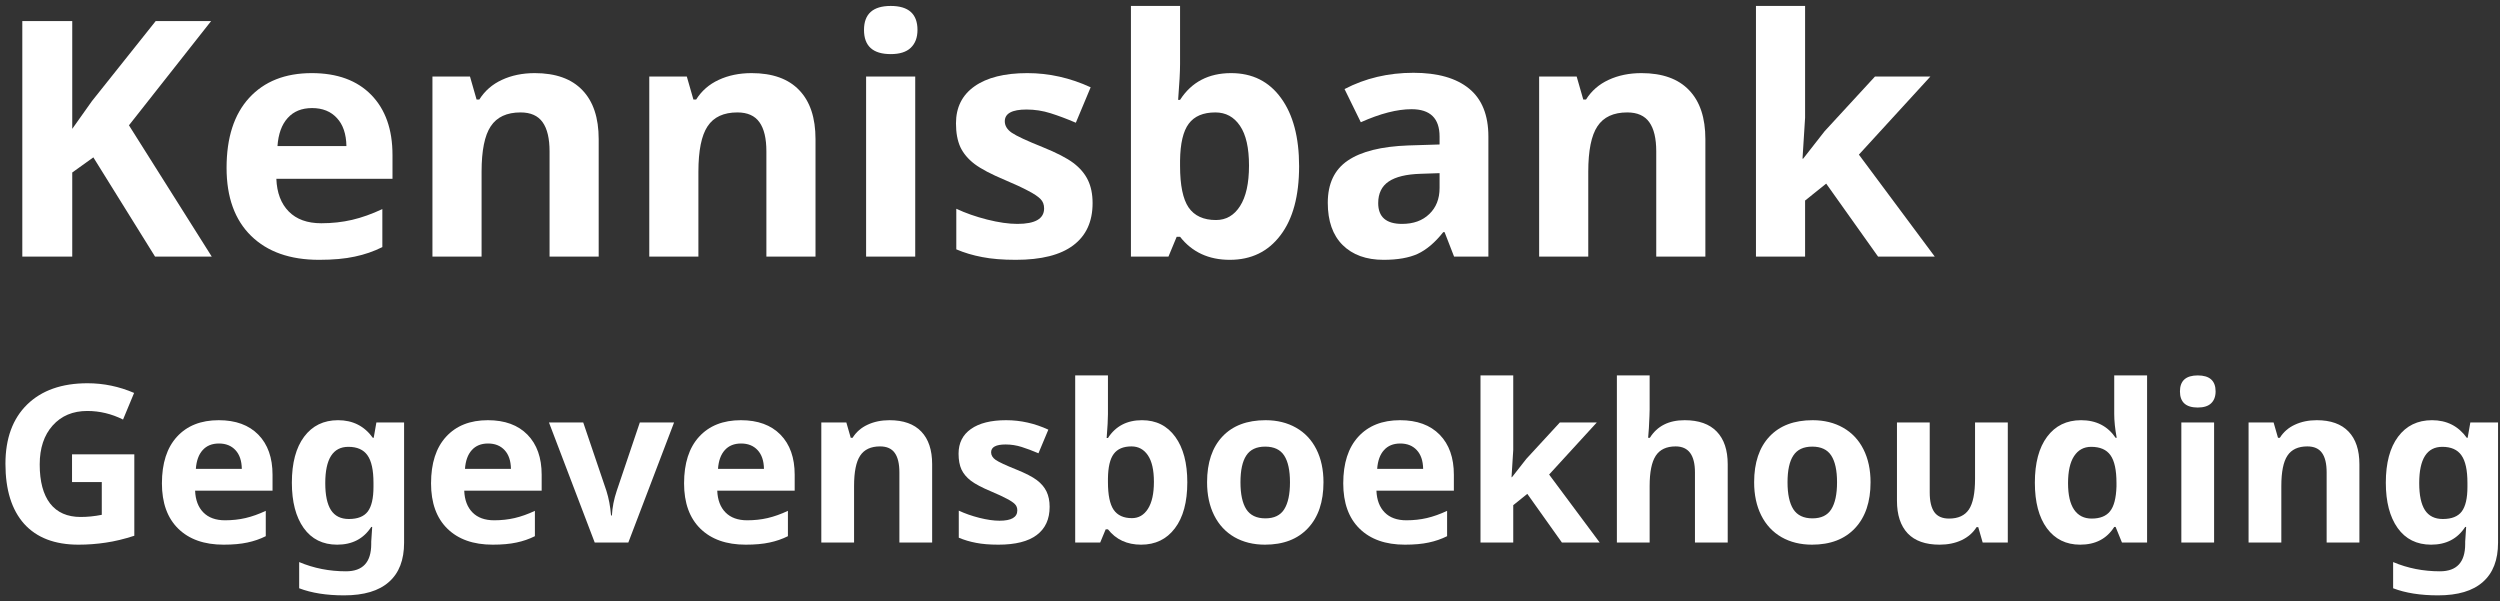 <svg width="341" height="82" viewBox="0 0 341 82" fill="none" xmlns="http://www.w3.org/2000/svg">
<rect x="0" y="0" width="341" height="82" fill="#333333" stroke="none"/>
<path d="M245.951 21.641L248.873 17.905L255.75 10.435H263.309L253.553 21.091L263.902 35H256.168L249.093 25.046L246.214 27.354V35H239.513V0.811H246.214V16.06L245.863 21.641H245.951Z" fill="white"/>
<path d="M232.613 35H225.912V20.652C225.912 18.879 225.597 17.554 224.967 16.675C224.337 15.781 223.333 15.335 221.957 15.335C220.082 15.335 218.727 15.964 217.892 17.224C217.057 18.469 216.639 20.542 216.639 23.442V35H209.938V10.435H215.057L215.958 13.577H216.332C217.079 12.39 218.104 11.497 219.408 10.896C220.726 10.281 222.22 9.973 223.89 9.973C226.747 9.973 228.915 10.749 230.394 12.302C231.874 13.84 232.613 16.067 232.613 18.982V35Z" fill="white"/>
<path d="M198.336 35L197.04 31.66H196.864C195.736 33.081 194.571 34.07 193.37 34.627C192.184 35.169 190.631 35.44 188.712 35.44C186.354 35.44 184.493 34.766 183.131 33.418C181.783 32.07 181.109 30.151 181.109 27.661C181.109 25.054 182.018 23.135 183.834 21.904C185.665 20.659 188.419 19.971 192.096 19.839L196.358 19.707V18.63C196.358 16.14 195.084 14.895 192.535 14.895C190.572 14.895 188.265 15.488 185.614 16.675L183.395 12.148C186.222 10.669 189.356 9.929 192.799 9.929C196.095 9.929 198.622 10.647 200.379 12.082C202.137 13.518 203.016 15.701 203.016 18.63V35H198.336ZM196.358 23.618L193.766 23.706C191.817 23.765 190.367 24.116 189.415 24.761C188.463 25.405 187.987 26.387 187.987 27.705C187.987 29.595 189.071 30.54 191.239 30.54C192.792 30.54 194.029 30.093 194.952 29.199C195.89 28.306 196.358 27.119 196.358 25.64V23.618Z" fill="white"/>
<path d="M167.926 9.973C170.826 9.973 173.097 11.108 174.737 13.379C176.378 15.635 177.198 18.733 177.198 22.673C177.198 26.731 176.349 29.873 174.649 32.1C172.965 34.326 170.665 35.44 167.75 35.44C164.864 35.44 162.601 34.392 160.96 32.297H160.499L159.378 35H154.259V0.811H160.96V8.765C160.96 9.775 160.873 11.394 160.697 13.621H160.96C162.528 11.189 164.85 9.973 167.926 9.973ZM165.772 15.335C164.117 15.335 162.909 15.847 162.147 16.873C161.385 17.883 160.99 19.561 160.96 21.904V22.629C160.96 25.266 161.349 27.156 162.125 28.298C162.916 29.441 164.161 30.012 165.86 30.012C167.237 30.012 168.329 29.382 169.134 28.123C169.955 26.848 170.365 25.002 170.365 22.585C170.365 20.169 169.955 18.359 169.134 17.158C168.314 15.942 167.193 15.335 165.772 15.335Z" fill="white"/>
<path d="M149.029 27.705C149.029 30.225 148.15 32.144 146.393 33.462C144.649 34.78 142.035 35.44 138.548 35.44C136.761 35.44 135.238 35.315 133.978 35.066C132.718 34.831 131.539 34.48 130.44 34.011V28.474C131.686 29.06 133.084 29.551 134.637 29.946C136.205 30.342 137.582 30.54 138.768 30.54C141.2 30.54 142.416 29.836 142.416 28.43C142.416 27.903 142.254 27.478 141.932 27.156C141.61 26.819 141.053 26.445 140.262 26.035C139.471 25.61 138.417 25.12 137.098 24.563C135.208 23.772 133.817 23.04 132.923 22.366C132.044 21.692 131.4 20.923 130.99 20.059C130.594 19.18 130.396 18.103 130.396 16.829C130.396 14.646 131.239 12.961 132.923 11.775C134.623 10.574 137.025 9.973 140.13 9.973C143.089 9.973 145.968 10.618 148.766 11.907L146.744 16.741C145.514 16.213 144.364 15.781 143.294 15.444C142.225 15.107 141.134 14.939 140.021 14.939C138.043 14.939 137.054 15.474 137.054 16.543C137.054 17.144 137.369 17.664 137.999 18.103C138.644 18.543 140.042 19.194 142.196 20.059C144.115 20.835 145.521 21.56 146.415 22.234C147.308 22.908 147.967 23.684 148.392 24.563C148.817 25.442 149.029 26.489 149.029 27.705Z" fill="white"/>
<path d="M117.85 4.084C117.85 1.902 119.066 0.811 121.498 0.811C123.929 0.811 125.145 1.902 125.145 4.084C125.145 5.125 124.837 5.938 124.222 6.523C123.622 7.095 122.713 7.38 121.498 7.38C119.066 7.38 117.85 6.282 117.85 4.084ZM124.837 35H118.136V10.435H124.837V35Z" fill="white"/>
<path d="M111.236 35H104.535V20.652C104.535 18.879 104.22 17.554 103.59 16.675C102.96 15.781 101.957 15.335 100.58 15.335C98.705 15.335 97.35 15.964 96.515 17.224C95.68 18.469 95.262 20.542 95.262 23.442V35H88.561V10.435H93.68L94.581 13.577H94.955C95.702 12.39 96.727 11.497 98.031 10.896C99.349 10.281 100.843 9.973 102.513 9.973C105.37 9.973 107.538 10.749 109.017 12.302C110.497 13.84 111.236 16.067 111.236 18.982V35Z" fill="white"/>
<path d="M81.661 35H74.96V20.652C74.96 18.879 74.644 17.554 74.015 16.675C73.385 15.781 72.381 15.335 71.004 15.335C69.129 15.335 67.774 15.964 66.939 17.224C66.105 18.469 65.687 20.542 65.687 23.442V35H58.985V10.435H64.105L65.006 13.577H65.379C66.126 12.39 67.152 11.497 68.456 10.896C69.774 10.281 71.268 9.973 72.938 9.973C75.794 9.973 77.962 10.749 79.442 12.302C80.921 13.84 81.661 16.067 81.661 18.982V35Z" fill="white"/>
<path d="M42.572 14.741C41.151 14.741 40.038 15.195 39.232 16.104C38.426 16.997 37.965 18.271 37.848 19.927H47.252C47.223 18.271 46.791 16.997 45.956 16.104C45.121 15.195 43.993 14.741 42.572 14.741ZM43.517 35.44C39.562 35.44 36.471 34.348 34.244 32.166C32.018 29.983 30.904 26.892 30.904 22.893C30.904 18.777 31.93 15.598 33.98 13.357C36.046 11.101 38.895 9.973 42.528 9.973C45.999 9.973 48.702 10.962 50.636 12.94C52.569 14.917 53.536 17.649 53.536 21.135V24.387H37.694C37.767 26.291 38.331 27.778 39.386 28.848C40.44 29.917 41.92 30.452 43.824 30.452C45.304 30.452 46.703 30.298 48.021 29.99C49.339 29.683 50.716 29.192 52.152 28.518V33.704C50.98 34.29 49.727 34.722 48.395 35C47.062 35.293 45.435 35.44 43.517 35.44Z" fill="white"/>
<path d="M28.883 35H21.148L12.733 21.465L9.854 23.53V35H3.043V2.876H9.854V17.576L12.535 13.796L21.236 2.876H28.795L17.589 17.092L28.883 35Z" fill="white"/>
<path d="M333.204 70.792C334.405 70.792 335.265 70.45 335.782 69.767C336.3 69.073 336.559 67.955 336.559 66.412V65.87C336.559 64.122 336.285 62.867 335.738 62.105C335.201 61.334 334.332 60.948 333.131 60.948C331.031 60.948 329.981 62.599 329.981 65.899C329.981 67.54 330.24 68.766 330.758 69.576C331.285 70.387 332.101 70.792 333.204 70.792ZM340.733 74.029C340.733 76.383 340.045 78.165 338.668 79.376C337.301 80.597 335.26 81.207 332.545 81.207C330.152 81.207 328.111 80.885 326.422 80.24V76.666C328.404 77.506 330.533 77.926 332.809 77.926C335.104 77.926 336.251 76.686 336.251 74.205V73.883L336.383 71.876H336.251C335.206 73.487 333.658 74.293 331.607 74.293C329.645 74.293 328.121 73.536 327.037 72.022C325.963 70.509 325.426 68.448 325.426 65.841C325.426 63.155 325.982 61.065 327.096 59.571C328.219 58.067 329.762 57.315 331.725 57.315C333.736 57.315 335.318 58.116 336.471 59.718H336.588L336.954 57.623H340.733V74.029Z" fill="white"/>
<path d="M321.822 74H317.354V64.435C317.354 63.253 317.145 62.369 316.725 61.783C316.305 61.188 315.636 60.89 314.718 60.89C313.468 60.89 312.564 61.31 312.008 62.149C311.451 62.98 311.173 64.361 311.173 66.295V74H306.705V57.623H310.118L310.719 59.718H310.968C311.466 58.927 312.149 58.331 313.019 57.931C313.897 57.52 314.894 57.315 316.007 57.315C317.911 57.315 319.356 57.833 320.343 58.868C321.329 59.894 321.822 61.378 321.822 63.321V74Z" fill="white"/>
<path d="M297.345 53.39C297.345 51.935 298.155 51.207 299.776 51.207C301.397 51.207 302.208 51.935 302.208 53.39C302.208 54.083 302.003 54.625 301.593 55.016C301.192 55.397 300.587 55.587 299.776 55.587C298.155 55.587 297.345 54.855 297.345 53.39ZM302.003 74H297.535V57.623H302.003V74Z" fill="white"/>
<path d="M283.736 74.293C281.812 74.293 280.299 73.546 279.195 72.052C278.102 70.558 277.555 68.487 277.555 65.841C277.555 63.155 278.111 61.065 279.225 59.571C280.348 58.067 281.891 57.315 283.854 57.315C285.914 57.315 287.486 58.116 288.57 59.718H288.717C288.492 58.497 288.38 57.408 288.38 56.451V51.207H292.862V74H289.435L288.57 71.876H288.38C287.364 73.487 285.816 74.293 283.736 74.293ZM285.304 70.733C286.446 70.733 287.281 70.401 287.809 69.737C288.346 69.073 288.639 67.945 288.688 66.353V65.87C288.688 64.112 288.414 62.852 287.867 62.091C287.33 61.329 286.451 60.948 285.23 60.948C284.234 60.948 283.458 61.373 282.901 62.223C282.354 63.062 282.081 64.288 282.081 65.899C282.081 67.511 282.359 68.722 282.916 69.532C283.473 70.333 284.269 70.733 285.304 70.733Z" fill="white"/>
<path d="M270.436 74L269.835 71.905H269.601C269.122 72.667 268.443 73.258 267.564 73.678C266.686 74.088 265.685 74.293 264.562 74.293C262.638 74.293 261.188 73.78 260.211 72.755C259.234 71.72 258.746 70.235 258.746 68.302V57.623H263.214V67.189C263.214 68.37 263.424 69.259 263.844 69.855C264.264 70.44 264.933 70.733 265.851 70.733C267.101 70.733 268.004 70.318 268.561 69.488C269.117 68.648 269.396 67.262 269.396 65.328V57.623H273.863V74H270.436Z" fill="white"/>
<path d="M243.819 65.782C243.819 67.403 244.083 68.629 244.61 69.459C245.147 70.289 246.017 70.704 247.218 70.704C248.409 70.704 249.264 70.294 249.781 69.474C250.309 68.644 250.572 67.413 250.572 65.782C250.572 64.161 250.309 62.945 249.781 62.135C249.254 61.324 248.39 60.919 247.188 60.919C245.997 60.919 245.138 61.324 244.61 62.135C244.083 62.935 243.819 64.151 243.819 65.782ZM255.143 65.782C255.143 68.448 254.439 70.533 253.033 72.037C251.627 73.541 249.669 74.293 247.159 74.293C245.587 74.293 244.2 73.951 242.999 73.268C241.798 72.574 240.875 71.583 240.23 70.294C239.586 69.005 239.264 67.501 239.264 65.782C239.264 63.106 239.962 61.026 241.358 59.542C242.755 58.058 244.718 57.315 247.247 57.315C248.819 57.315 250.206 57.657 251.407 58.341C252.608 59.024 253.531 60.006 254.176 61.285C254.82 62.565 255.143 64.064 255.143 65.782Z" fill="white"/>
<path d="M235.66 74H231.192V64.435C231.192 62.071 230.313 60.89 228.556 60.89C227.306 60.89 226.402 61.315 225.846 62.164C225.289 63.014 225.011 64.391 225.011 66.295V74H220.543V51.207H225.011V55.851C225.011 56.212 224.977 57.062 224.908 58.399L224.806 59.718H225.04C226.036 58.116 227.618 57.315 229.786 57.315C231.71 57.315 233.17 57.833 234.166 58.868C235.162 59.903 235.66 61.388 235.66 63.321V74Z" fill="white"/>
<path d="M206.231 65.094L208.18 62.603L212.765 57.623H217.804L211.3 64.728L218.199 74H213.043L208.326 67.364L206.407 68.902V74H201.939V51.207H206.407V61.373L206.173 65.094H206.231Z" fill="white"/>
<path d="M190.997 60.494C190.05 60.494 189.308 60.797 188.771 61.402C188.233 61.998 187.926 62.848 187.848 63.951H194.117C194.098 62.848 193.81 61.998 193.253 61.402C192.696 60.797 191.944 60.494 190.997 60.494ZM191.627 74.293C188.99 74.293 186.93 73.565 185.445 72.11C183.961 70.655 183.219 68.595 183.219 65.929C183.219 63.185 183.902 61.065 185.27 59.571C186.646 58.067 188.546 57.315 190.968 57.315C193.282 57.315 195.084 57.975 196.373 59.293C197.662 60.611 198.307 62.433 198.307 64.757V66.925H187.745C187.794 68.194 188.17 69.186 188.873 69.898C189.576 70.611 190.562 70.968 191.832 70.968C192.818 70.968 193.751 70.865 194.63 70.66C195.509 70.455 196.427 70.128 197.384 69.679V73.136C196.603 73.526 195.768 73.814 194.879 74C193.99 74.195 192.906 74.293 191.627 74.293Z" fill="white"/>
<path d="M169.2 65.782C169.2 67.403 169.464 68.629 169.991 69.459C170.528 70.289 171.397 70.704 172.599 70.704C173.79 70.704 174.645 70.294 175.162 69.474C175.689 68.644 175.953 67.413 175.953 65.782C175.953 64.161 175.689 62.945 175.162 62.135C174.635 61.324 173.771 60.919 172.569 60.919C171.378 60.919 170.519 61.324 169.991 62.135C169.464 62.935 169.2 64.151 169.2 65.782ZM180.523 65.782C180.523 68.448 179.82 70.533 178.414 72.037C177.008 73.541 175.05 74.293 172.54 74.293C170.968 74.293 169.581 73.951 168.38 73.268C167.179 72.574 166.256 71.583 165.611 70.294C164.967 69.005 164.645 67.501 164.645 65.782C164.645 63.106 165.343 61.026 166.739 59.542C168.136 58.058 170.099 57.315 172.628 57.315C174.2 57.315 175.587 57.657 176.788 58.341C177.989 59.024 178.912 60.006 179.557 61.285C180.201 62.565 180.523 64.064 180.523 65.782Z" fill="white"/>
<path d="M155.768 57.315C157.701 57.315 159.215 58.072 160.309 59.586C161.402 61.09 161.949 63.155 161.949 65.782C161.949 68.487 161.383 70.582 160.25 72.066C159.127 73.551 157.594 74.293 155.65 74.293C153.727 74.293 152.218 73.595 151.124 72.198H150.816L150.069 74H146.656V51.207H151.124V56.51C151.124 57.184 151.065 58.263 150.948 59.747H151.124C152.169 58.126 153.717 57.315 155.768 57.315ZM154.332 60.89C153.229 60.89 152.423 61.231 151.915 61.915C151.407 62.589 151.144 63.707 151.124 65.269V65.753C151.124 67.511 151.383 68.77 151.9 69.532C152.428 70.294 153.258 70.675 154.391 70.675C155.309 70.675 156.036 70.255 156.573 69.415C157.12 68.565 157.394 67.335 157.394 65.724C157.394 64.112 157.12 62.906 156.573 62.105C156.026 61.295 155.279 60.89 154.332 60.89Z" fill="white"/>
<path d="M143.17 69.137C143.17 70.816 142.584 72.096 141.412 72.975C140.25 73.853 138.507 74.293 136.183 74.293C134.991 74.293 133.976 74.21 133.136 74.044C132.296 73.888 131.51 73.653 130.777 73.341V69.649C131.607 70.04 132.54 70.367 133.575 70.631C134.62 70.894 135.538 71.026 136.329 71.026C137.95 71.026 138.761 70.558 138.761 69.62C138.761 69.269 138.653 68.985 138.438 68.77C138.224 68.546 137.853 68.297 137.325 68.023C136.798 67.74 136.095 67.413 135.216 67.042C133.956 66.515 133.028 66.026 132.433 65.577C131.847 65.128 131.417 64.615 131.144 64.039C130.88 63.453 130.748 62.735 130.748 61.886C130.748 60.431 131.31 59.308 132.433 58.517C133.565 57.716 135.167 57.315 137.237 57.315C139.21 57.315 141.129 57.745 142.994 58.605L141.646 61.827C140.826 61.476 140.06 61.188 139.347 60.963C138.634 60.738 137.906 60.626 137.164 60.626C135.846 60.626 135.187 60.982 135.187 61.695C135.187 62.096 135.396 62.442 135.816 62.735C136.246 63.028 137.179 63.463 138.614 64.039C139.894 64.557 140.831 65.04 141.427 65.489C142.022 65.939 142.462 66.456 142.745 67.042C143.028 67.628 143.17 68.326 143.17 69.137Z" fill="white"/>
<path d="M127.145 74H122.677V64.435C122.677 63.253 122.467 62.369 122.047 61.783C121.627 61.188 120.958 60.89 120.04 60.89C118.79 60.89 117.887 61.31 117.33 62.149C116.773 62.98 116.495 64.361 116.495 66.295V74H112.027V57.623H115.44L116.041 59.718H116.29C116.788 58.927 117.472 58.331 118.341 57.931C119.22 57.52 120.216 57.315 121.329 57.315C123.233 57.315 124.679 57.833 125.665 58.868C126.651 59.894 127.145 61.378 127.145 63.321V74Z" fill="white"/>
<path d="M101.085 60.494C100.138 60.494 99.395 60.797 98.858 61.402C98.321 61.998 98.014 62.848 97.936 63.951H104.205C104.186 62.848 103.897 61.998 103.341 61.402C102.784 60.797 102.032 60.494 101.085 60.494ZM101.715 74.293C99.078 74.293 97.018 73.565 95.533 72.11C94.049 70.655 93.307 68.595 93.307 65.929C93.307 63.185 93.99 61.065 95.357 59.571C96.734 58.067 98.634 57.315 101.056 57.315C103.37 57.315 105.172 57.975 106.461 59.293C107.75 60.611 108.395 62.433 108.395 64.757V66.925H97.833C97.882 68.194 98.258 69.186 98.961 69.898C99.664 70.611 100.65 70.968 101.92 70.968C102.906 70.968 103.839 70.865 104.718 70.66C105.597 70.455 106.515 70.128 107.472 69.679V73.136C106.69 73.526 105.855 73.814 104.967 74C104.078 74.195 102.994 74.293 101.715 74.293Z" fill="white"/>
<path d="M81.119 74L74.879 57.623H79.552L82.716 66.954C83.038 67.97 83.248 69.088 83.346 70.309H83.463C83.522 69.205 83.741 68.087 84.122 66.954L87.272 57.623H91.944L85.704 74H81.119Z" fill="white"/>
<path d="M66.573 60.494C65.626 60.494 64.884 60.797 64.347 61.402C63.81 61.998 63.502 62.848 63.424 63.951H69.693C69.674 62.848 69.386 61.998 68.829 61.402C68.272 60.797 67.52 60.494 66.573 60.494ZM67.203 74.293C64.566 74.293 62.506 73.565 61.022 72.11C59.537 70.655 58.795 68.595 58.795 65.929C58.795 63.185 59.478 61.065 60.846 59.571C62.223 58.067 64.122 57.315 66.544 57.315C68.858 57.315 70.66 57.975 71.949 59.293C73.238 60.611 73.883 62.433 73.883 64.757V66.925H63.321C63.37 68.194 63.746 69.186 64.449 69.898C65.152 70.611 66.139 70.968 67.408 70.968C68.394 70.968 69.327 70.865 70.206 70.66C71.085 70.455 72.003 70.128 72.96 69.679V73.136C72.179 73.526 71.344 73.814 70.455 74C69.566 74.195 68.482 74.293 67.203 74.293Z" fill="white"/>
<path d="M47.589 70.792C48.79 70.792 49.649 70.45 50.167 69.767C50.685 69.073 50.943 67.955 50.943 66.412V65.87C50.943 64.122 50.67 62.867 50.123 62.105C49.586 61.334 48.717 60.948 47.516 60.948C45.416 60.948 44.366 62.599 44.366 65.899C44.366 67.54 44.625 68.766 45.143 69.576C45.67 70.387 46.485 70.792 47.589 70.792ZM55.118 74.029C55.118 76.383 54.43 78.165 53.053 79.376C51.685 80.597 49.645 81.207 46.93 81.207C44.537 81.207 42.496 80.885 40.807 80.24V76.666C42.789 77.506 44.918 77.926 47.193 77.926C49.488 77.926 50.636 76.686 50.636 74.205V73.883L50.768 71.876H50.636C49.591 73.487 48.043 74.293 45.992 74.293C44.029 74.293 42.506 73.536 41.422 72.022C40.348 70.509 39.81 68.448 39.81 65.841C39.81 63.155 40.367 61.065 41.48 59.571C42.603 58.067 44.147 57.315 46.109 57.315C48.121 57.315 49.703 58.116 50.855 59.718H50.973L51.339 57.623H55.118V74.029Z" fill="white"/>
<path d="M29.864 60.494C28.917 60.494 28.175 60.797 27.638 61.402C27.101 61.998 26.793 62.848 26.715 63.951H32.984C32.965 62.848 32.677 61.998 32.12 61.402C31.564 60.797 30.811 60.494 29.864 60.494ZM30.494 74.293C27.857 74.293 25.797 73.565 24.312 72.11C22.828 70.655 22.086 68.595 22.086 65.929C22.086 63.185 22.77 61.065 24.137 59.571C25.514 58.067 27.413 57.315 29.835 57.315C32.149 57.315 33.951 57.975 35.24 59.293C36.529 60.611 37.174 62.433 37.174 64.757V66.925H26.612C26.661 68.194 27.037 69.186 27.74 69.898C28.443 70.611 29.43 70.968 30.699 70.968C31.686 70.968 32.618 70.865 33.497 70.66C34.376 70.455 35.294 70.128 36.251 69.679V73.136C35.47 73.526 34.635 73.814 33.746 74C32.857 74.195 31.773 74.293 30.494 74.293Z" fill="white"/>
<path d="M9.825 61.974H18.321V73.077C16.944 73.526 15.646 73.839 14.425 74.015C13.214 74.2 11.974 74.293 10.704 74.293C7.472 74.293 5.001 73.346 3.292 71.451C1.593 69.547 0.743 66.817 0.743 63.263C0.743 59.806 1.729 57.11 3.702 55.177C5.685 53.243 8.429 52.276 11.935 52.276C14.132 52.276 16.251 52.716 18.292 53.595L16.783 57.227C15.221 56.446 13.595 56.056 11.905 56.056C9.942 56.056 8.37 56.715 7.188 58.033C6.007 59.352 5.416 61.124 5.416 63.351C5.416 65.675 5.89 67.452 6.837 68.683C7.794 69.903 9.181 70.514 10.997 70.514C11.944 70.514 12.906 70.416 13.883 70.221V65.753H9.825V61.974Z" fill="white"/>
</svg>

